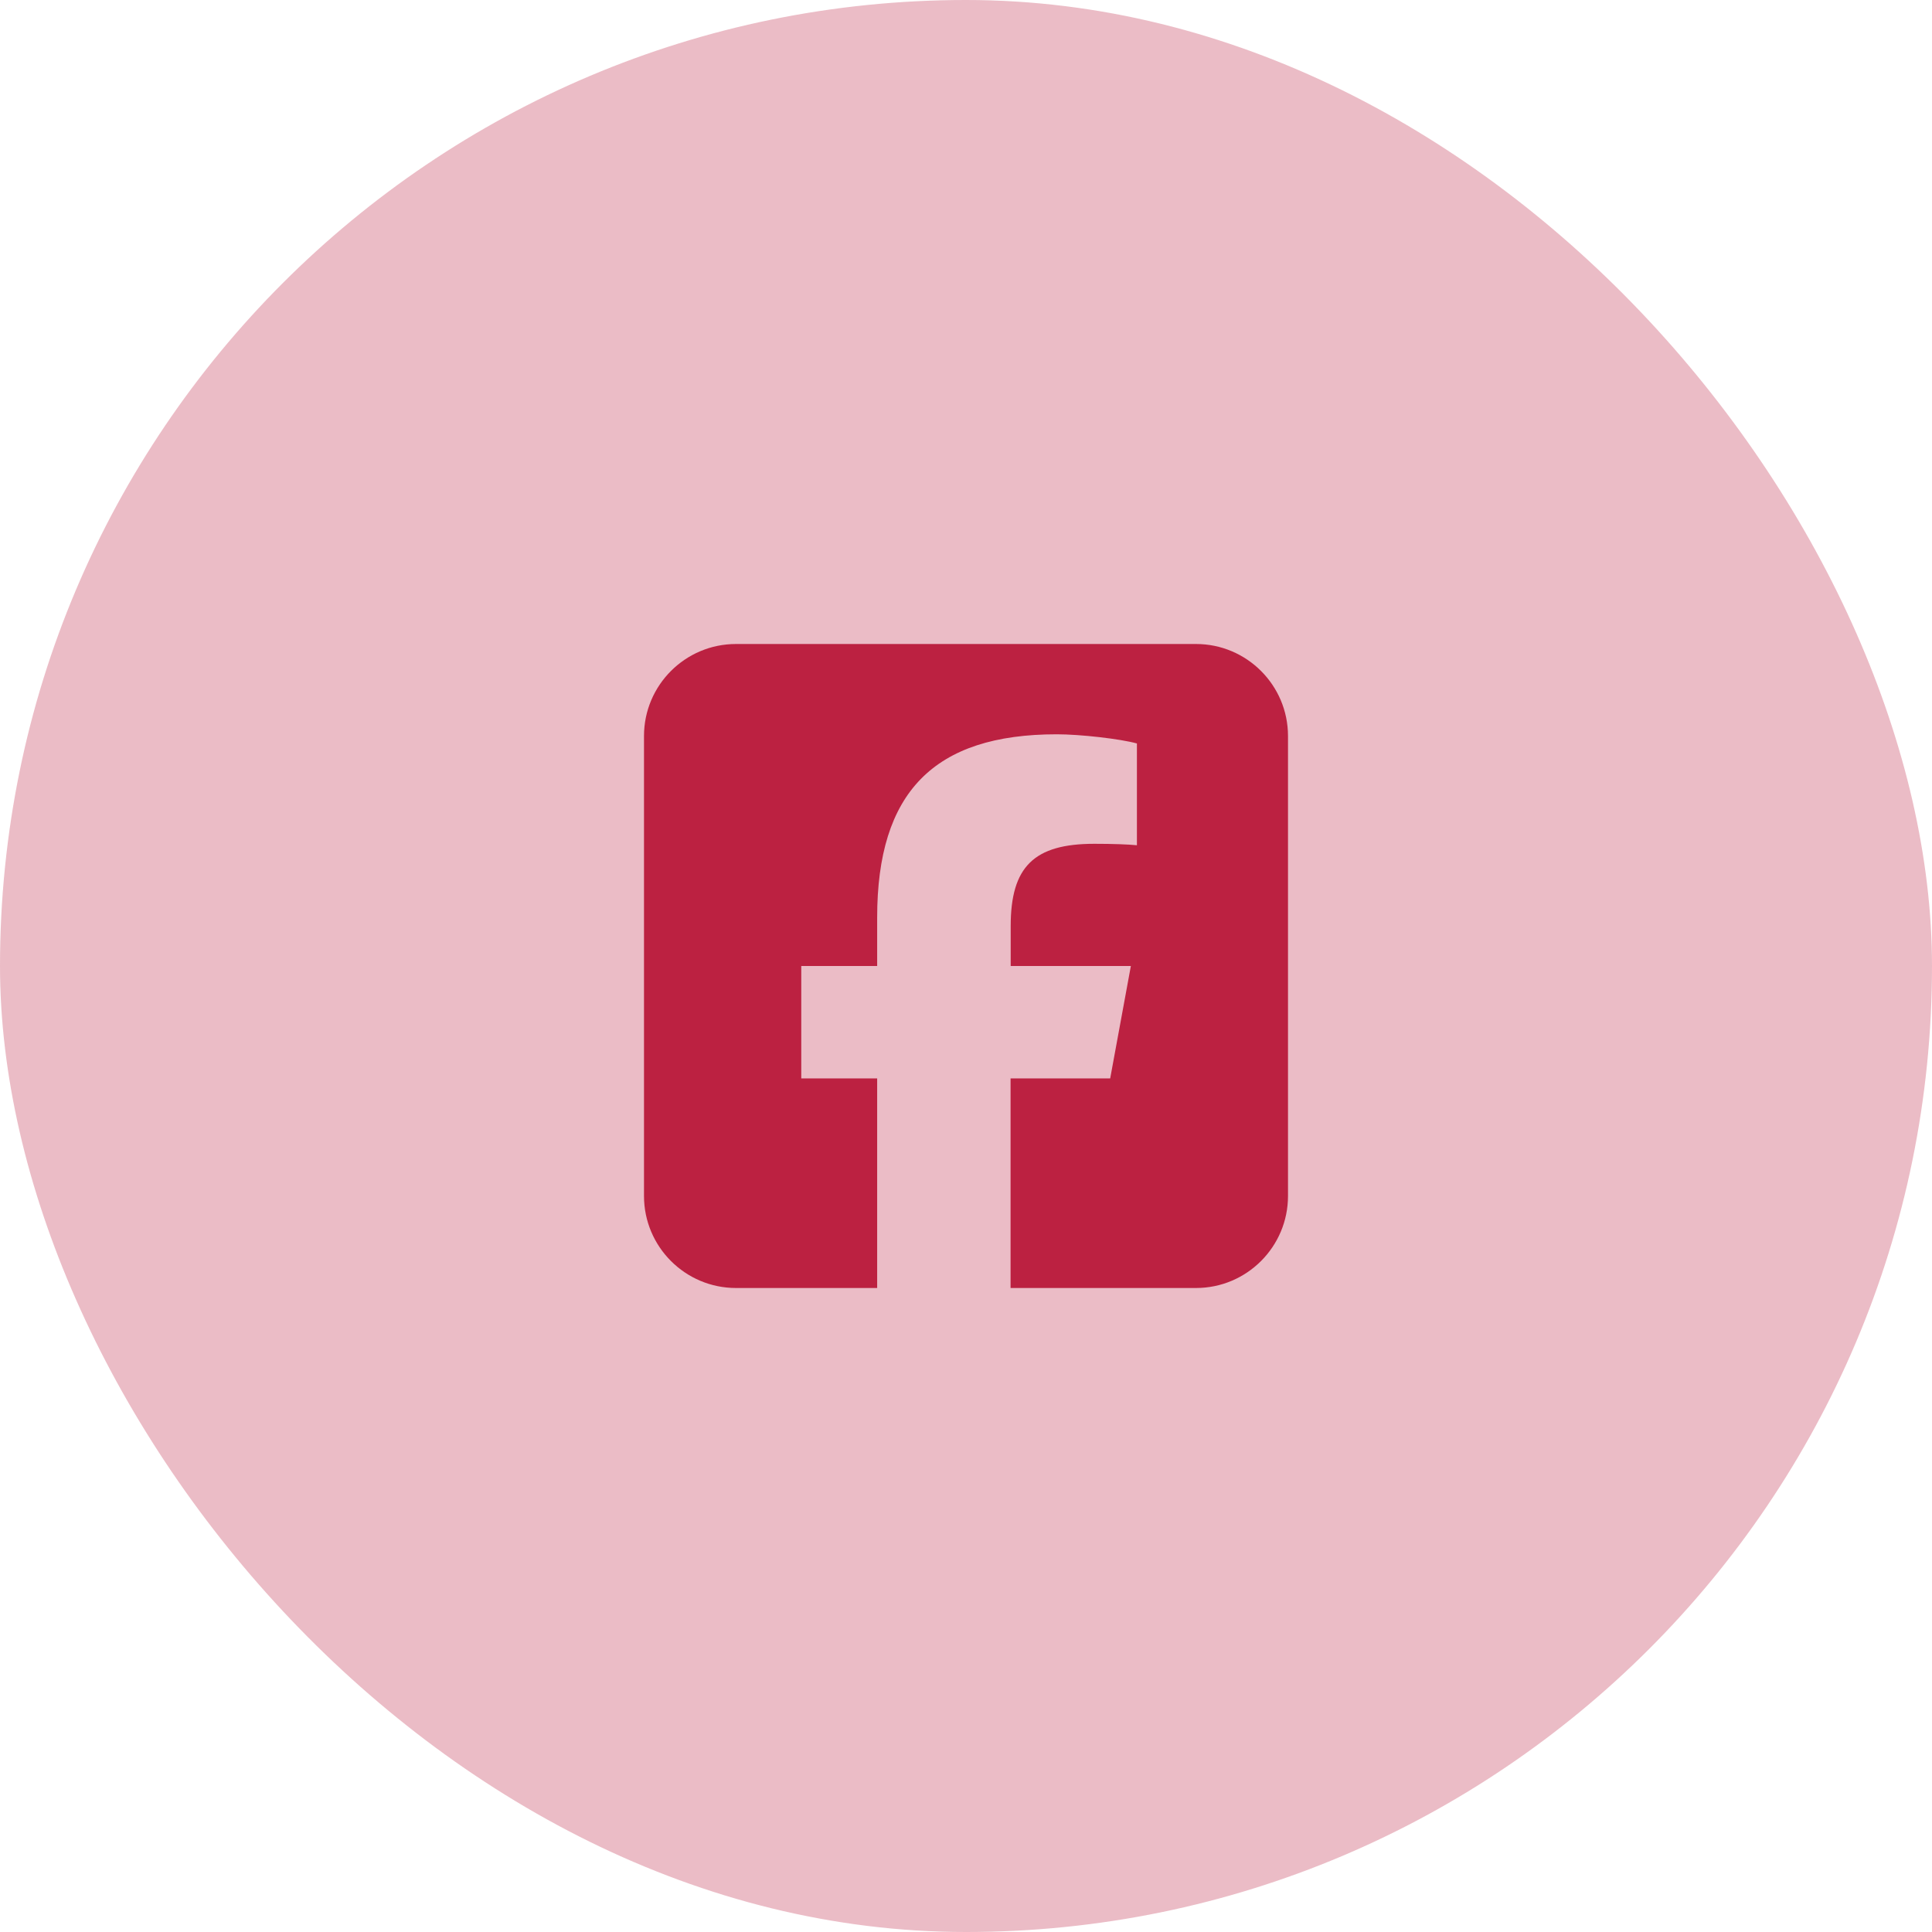 <svg width="60" height="60" viewBox="0 0 60 60" fill="none" xmlns="http://www.w3.org/2000/svg">
<rect width="60" height="60" rx="30" fill="#BC2141 " fill-opacity="0.3"/>
<path d="M22.857 20C21.281 20 20 21.281 20 22.857V37.143C20 38.719 21.281 40 22.857 40H27.241V33.491H24.884V30H27.241V28.495C27.241 24.607 29 22.804 32.821 22.804C33.545 22.804 34.795 22.946 35.308 23.089V26.25C35.04 26.223 34.571 26.205 33.987 26.205C32.112 26.205 31.388 26.915 31.388 28.759V30H35.12L34.478 33.491H31.384V40H37.143C38.719 40 40 38.719 40 37.143V22.857C40 21.281 38.719 20 37.143 20H22.857Z" fill="#BC2141 "/>
</svg>
